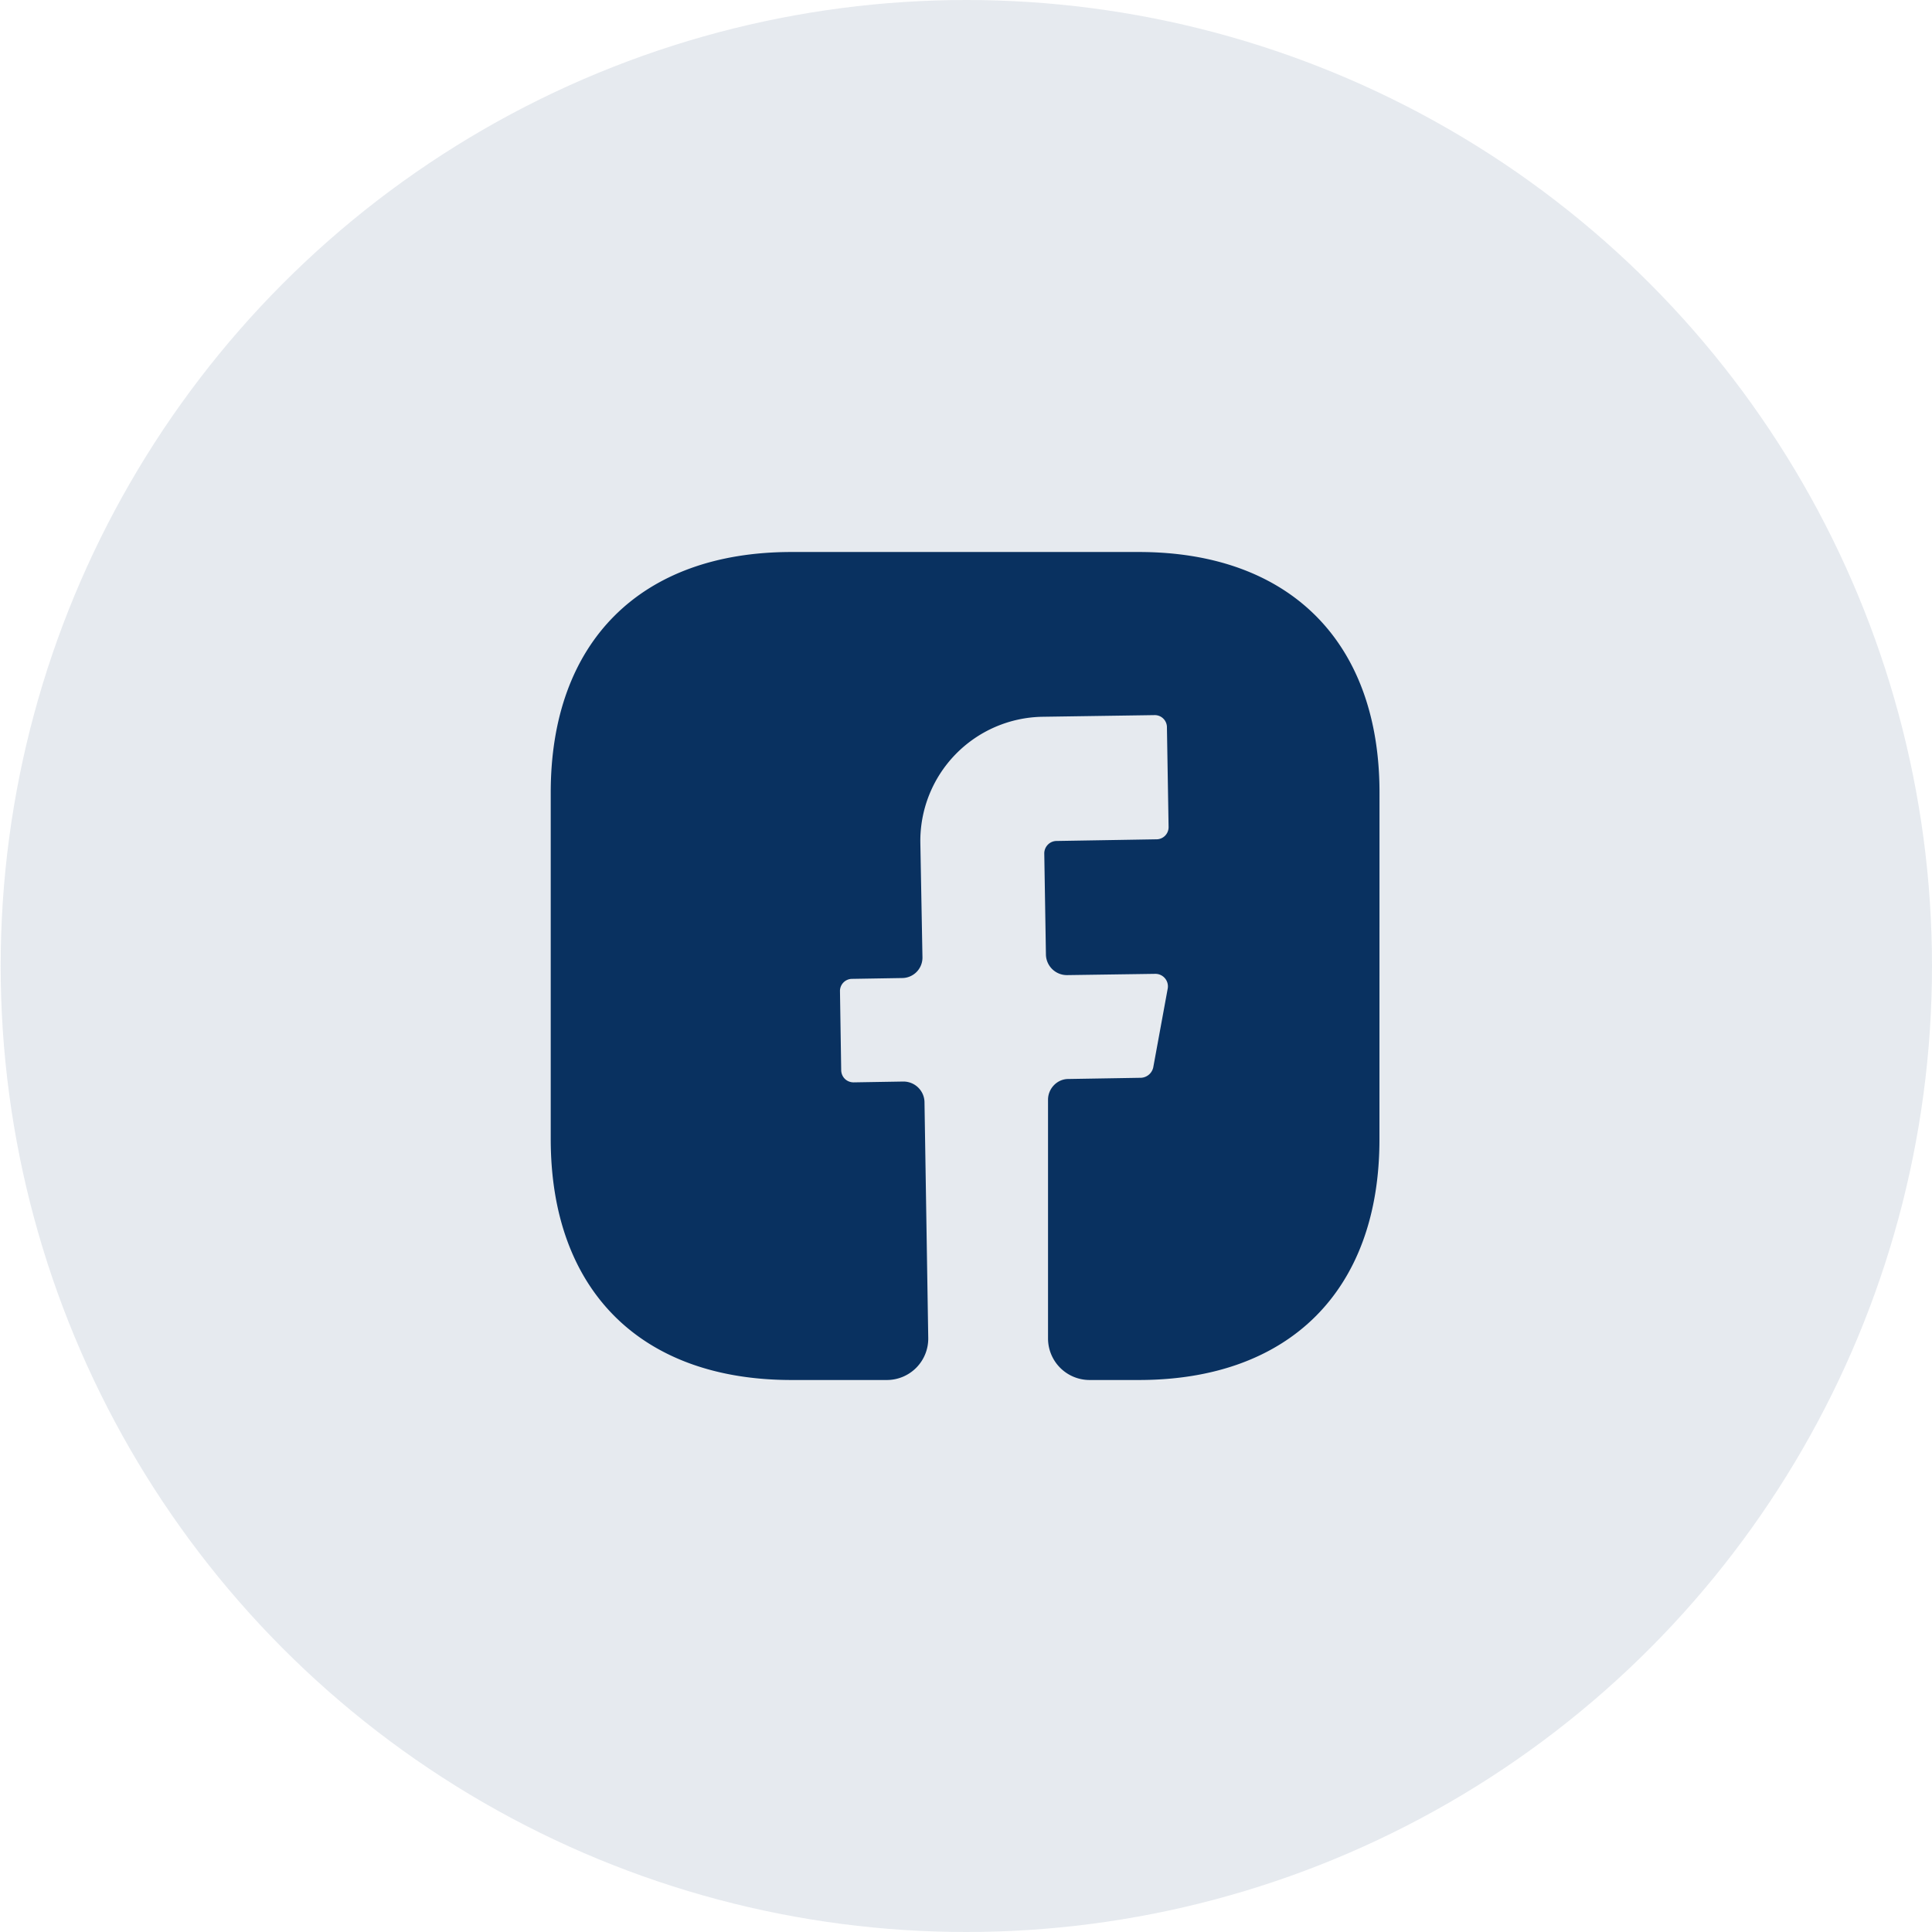 <svg xmlns="http://www.w3.org/2000/svg" width="35" height="35" fill="none"><ellipse cx="17.506" cy="17.5" fill="#093160" opacity=".1" rx="17.494" ry="17.5"/><path fill="#093160" d="M24.99 20.643c0 2.73-1.628 4.357-4.36 4.357h-.894a.753.753 0 0 1-.75-.75v-4.328c0-.202.165-.375.367-.375l1.321-.022a.24.24 0 0 0 .218-.187l.263-1.433a.227.227 0 0 0-.225-.263l-1.6.023a.38.38 0 0 1-.382-.367l-.03-1.838c0-.12.097-.225.225-.225l1.802-.03a.22.22 0 0 0 .225-.225l-.03-1.8a.22.22 0 0 0-.225-.225l-2.027.03a2.25 2.25 0 0 0-2.215 2.288l.038 2.062a.37.37 0 0 1-.368.383l-.9.015a.22.22 0 0 0-.226.224l.022 1.425c0 .128.098.226.226.226l.9-.015c.21 0 .376.165.383.367l.068 4.275a.75.75 0 0 1-.75.765h-1.727c-2.733 0-4.362-1.628-4.362-4.365v-6.278c0-2.73 1.629-4.357 4.362-4.357h6.29c2.733 0 4.362 1.627 4.362 4.358z"/></svg>